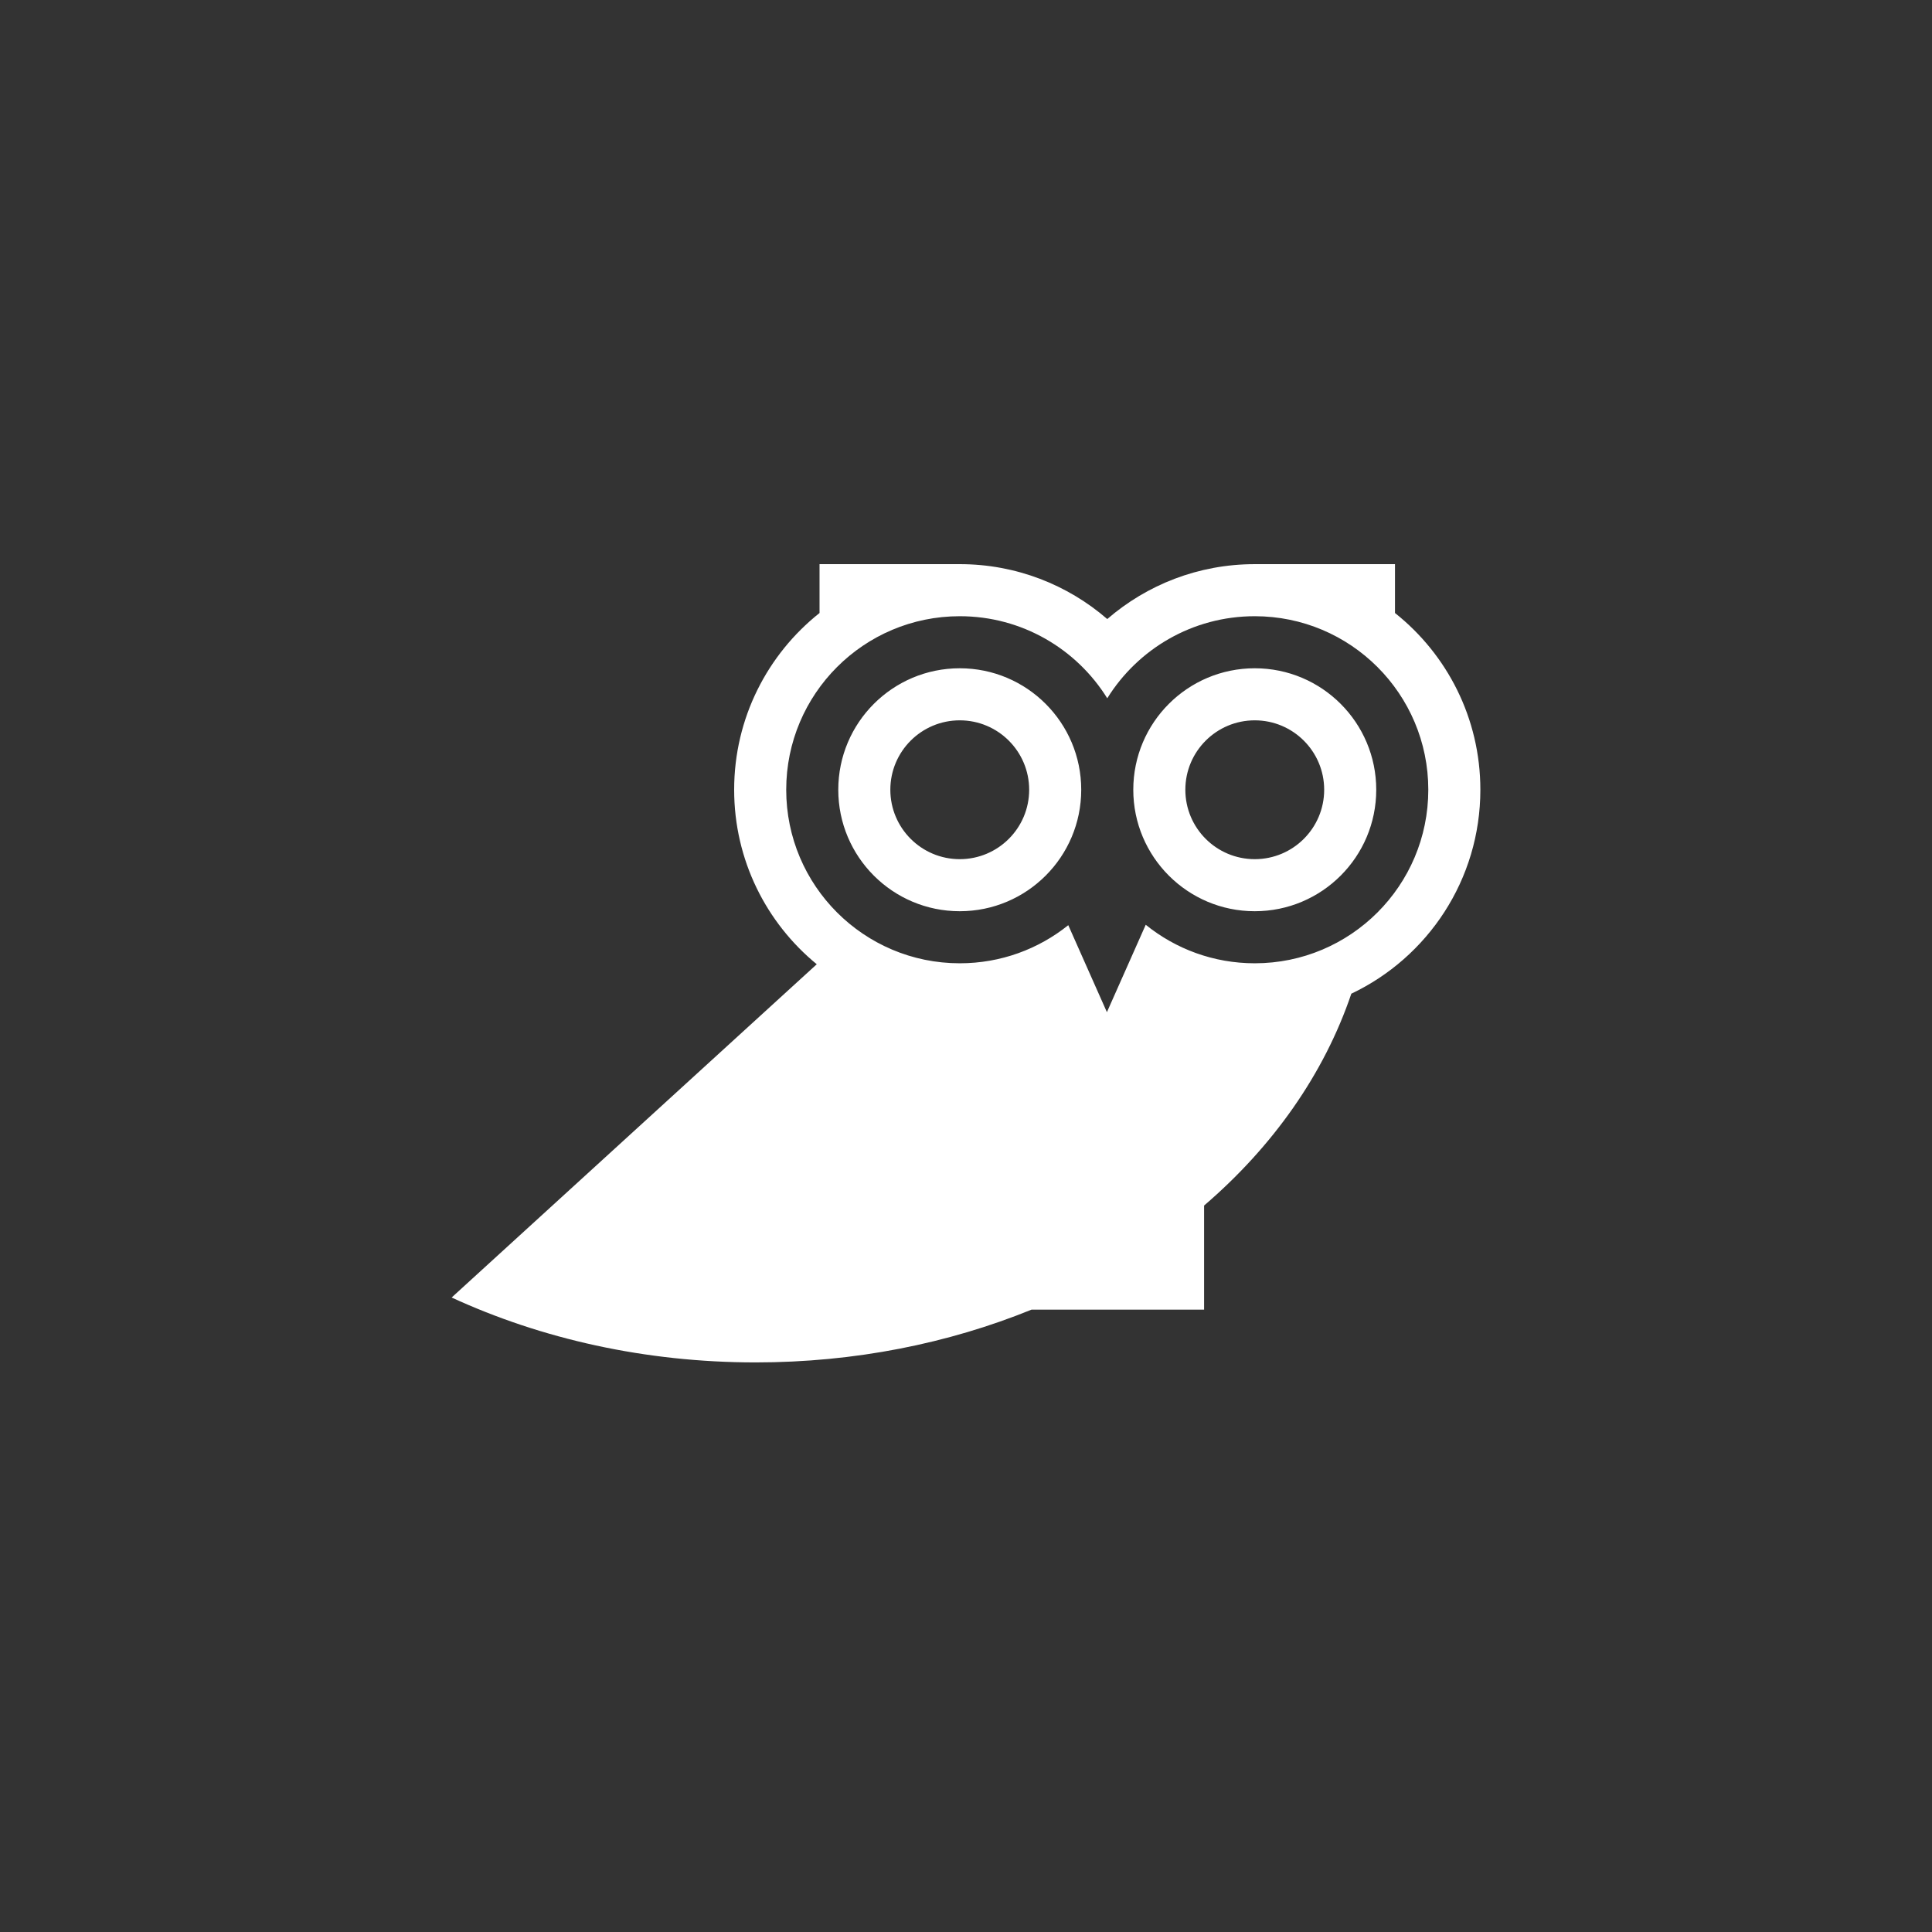 <svg width="600" height="600" viewBox="0 0 600 600" fill="none" xmlns="http://www.w3.org/2000/svg">
<rect x="0" y="0" width="600" height="600" fill="#333333" stroke="none"/>
<path fill-rule="evenodd" clip-rule="evenodd" d="M234.653 423.11C200.34 423.11 168.131 415.786 140.26 402.955L253.653 299.456C237.991 286.607 227.998 267.101 227.998 245.262C227.998 223.025 238.358 203.208 254.514 190.374V175.202H297.582C297.741 175.201 297.9 175.201 298.06 175.201C315.574 175.201 331.587 181.627 343.87 192.251C356.153 181.628 372.165 175.202 389.679 175.202H389.783L389.786 175.2L389.788 175.202H433.225V190.375C449.381 203.21 459.74 223.027 459.74 245.264C459.74 273.227 443.358 297.364 419.668 308.601C411.198 333.608 395.266 356.1 373.942 374.395V406.727H320.338C294.548 417.211 265.447 423.11 234.653 423.11ZM298.059 299.157C310.813 299.157 322.532 294.727 331.762 287.322L343.761 314.34L355.817 287.194C365.071 294.676 376.851 299.157 389.678 299.157C419.443 299.157 443.571 275.029 443.571 245.264C443.571 215.499 419.443 191.371 389.678 191.371C370.338 191.371 353.377 201.558 343.869 216.86C334.361 201.558 317.4 191.371 298.059 191.371C268.295 191.371 244.166 215.499 244.166 245.264C244.166 275.029 268.295 299.157 298.059 299.157ZM298.059 282.989C318.894 282.989 335.784 266.099 335.784 245.264C335.784 224.428 318.894 207.538 298.059 207.538C277.224 207.538 260.334 224.428 260.334 245.264C260.334 266.099 277.224 282.989 298.059 282.989ZM298.059 266.821C309.965 266.821 319.616 257.17 319.616 245.264C319.616 233.358 309.965 223.706 298.059 223.706C286.153 223.706 276.502 233.358 276.502 245.264C276.502 257.17 286.153 266.821 298.059 266.821ZM427.403 245.264C427.403 266.099 410.513 282.989 389.678 282.989C368.843 282.989 351.952 266.099 351.952 245.264C351.952 224.428 368.843 207.538 389.678 207.538C410.513 207.538 427.403 224.428 427.403 245.264ZM411.235 245.264C411.235 257.17 401.584 266.821 389.678 266.821C377.772 266.821 368.12 257.17 368.12 245.264C368.12 233.358 377.772 223.706 389.678 223.706C401.584 223.706 411.235 233.358 411.235 245.264Z" fill="white"/>
</svg>
